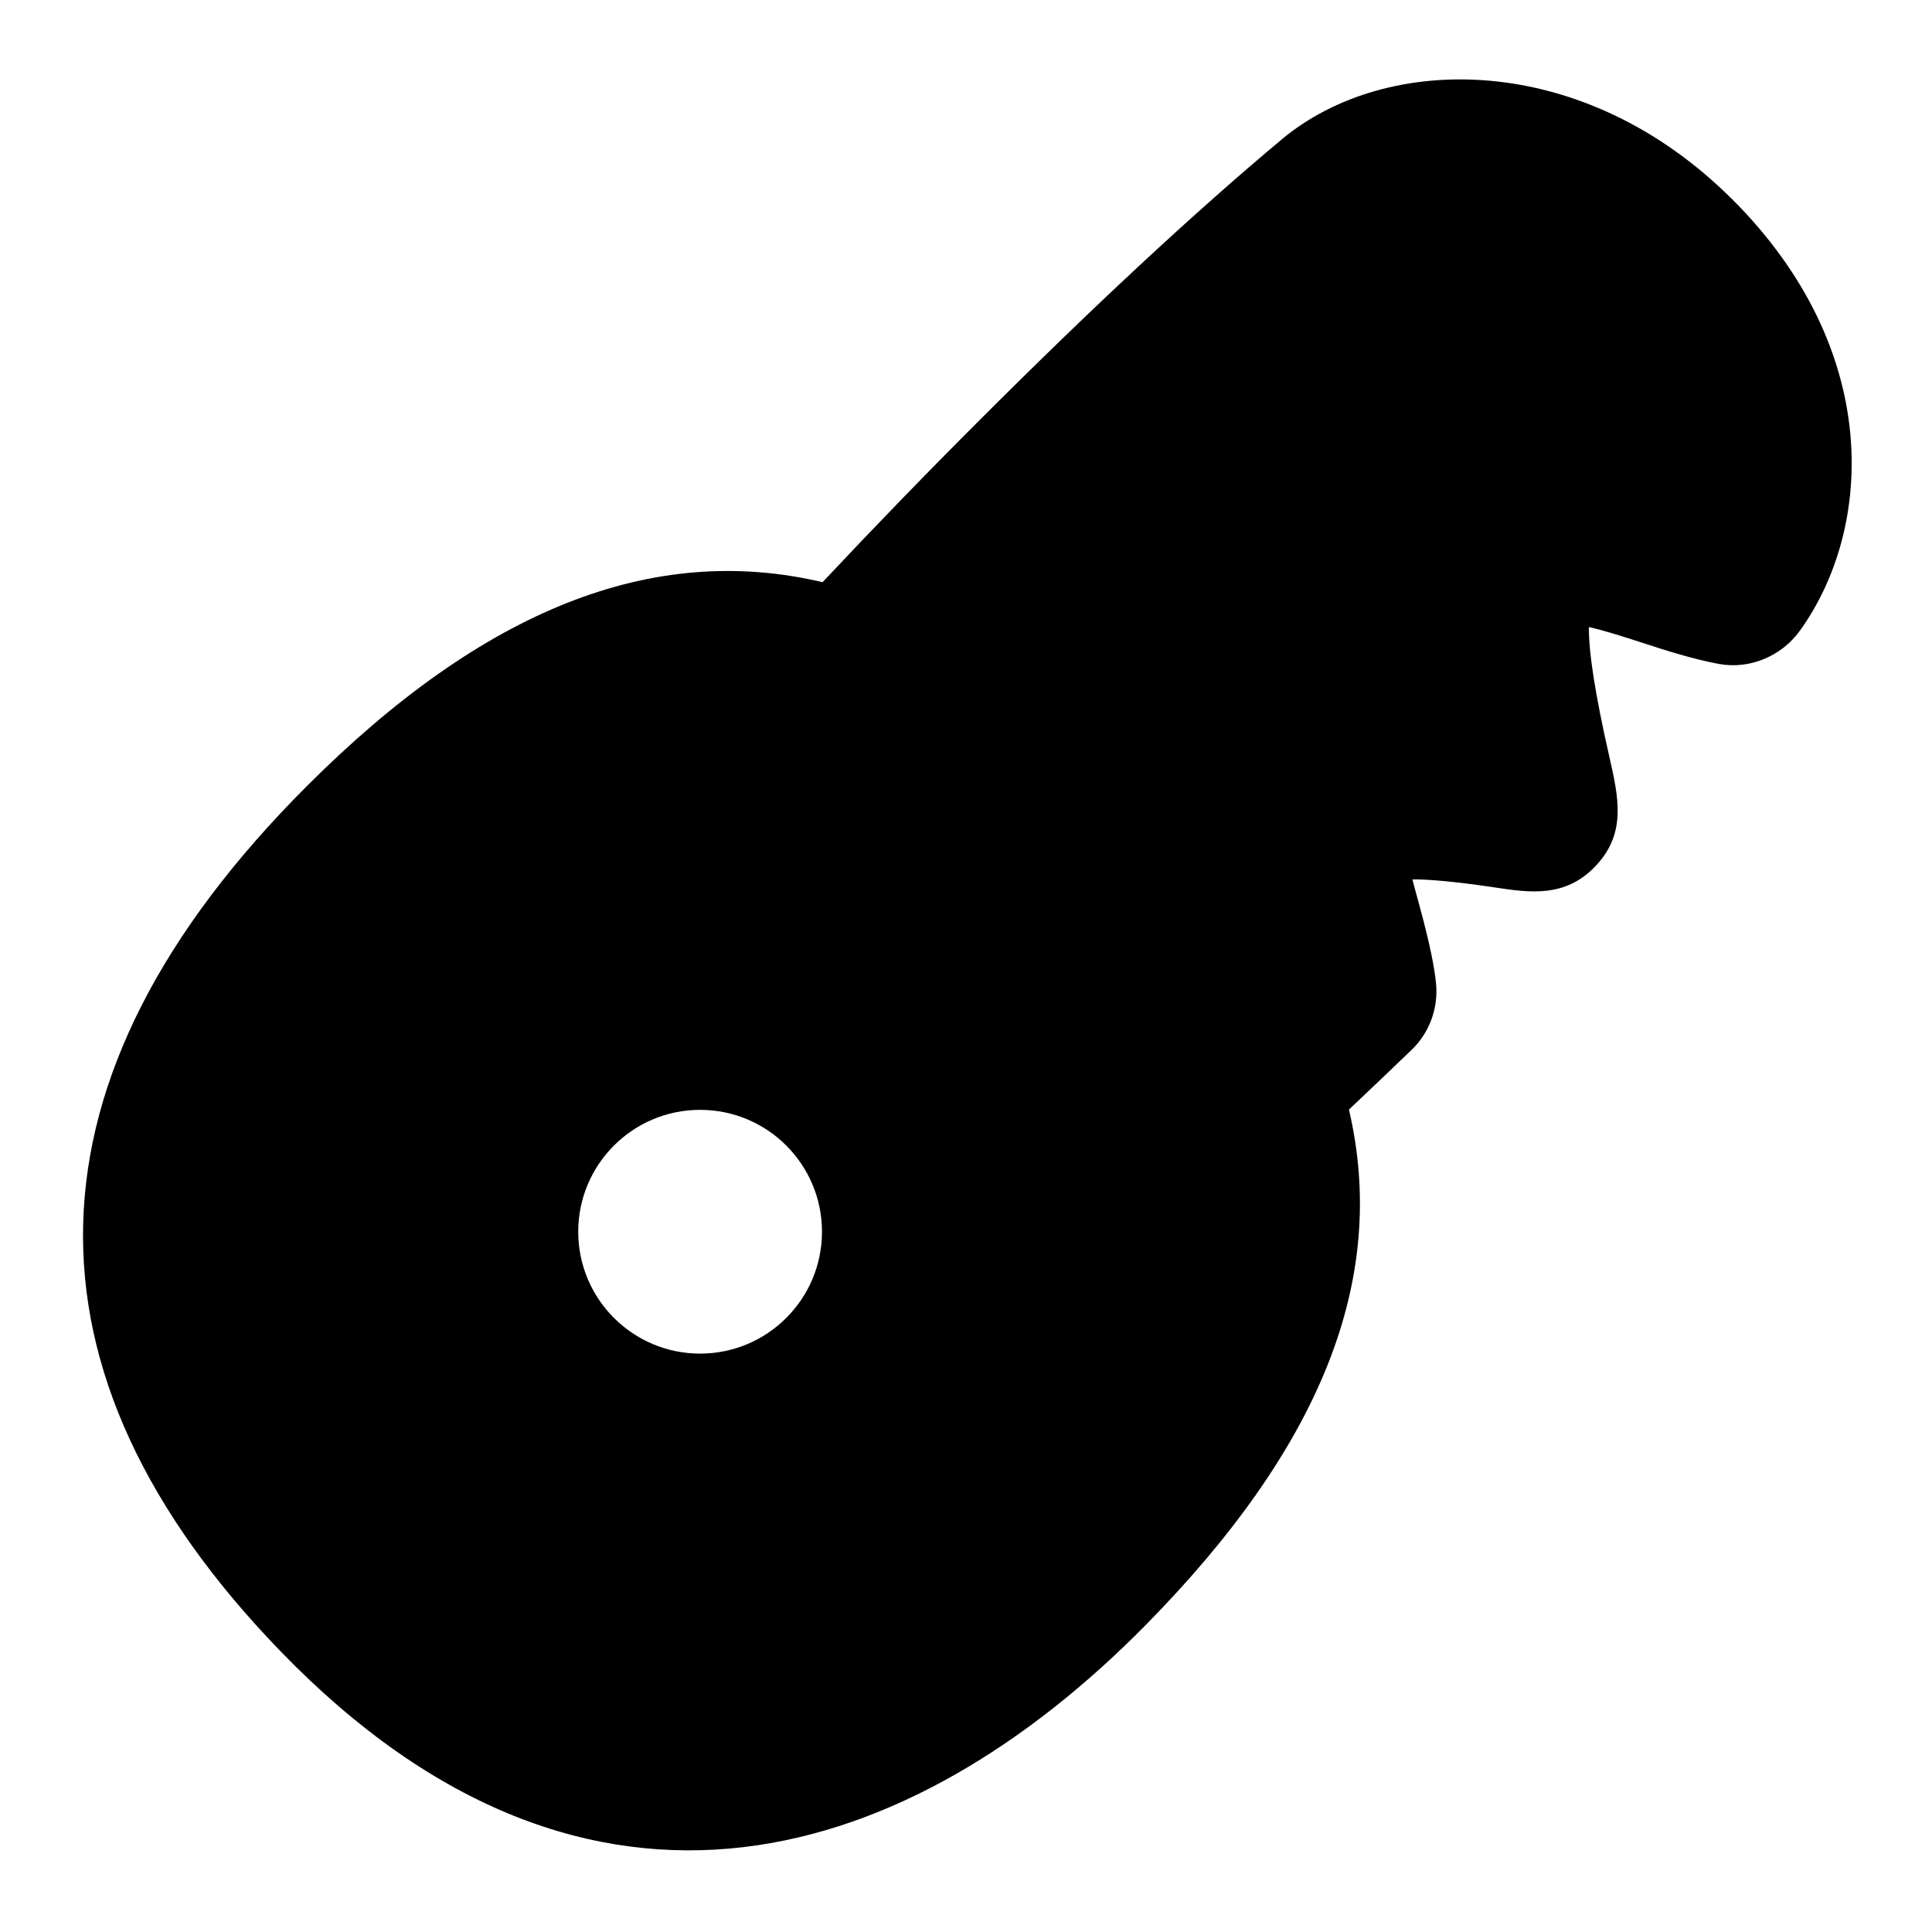 <?xml version="1.0" encoding="UTF-8"?>
<svg xmlns="http://www.w3.org/2000/svg" id="Layer_1" data-name="Layer 1" viewBox="0 0 24 24">
  <path d="M21.515,2.473c-1.849-1.845-4.294-1.826-5.591-.743-1.086,.908-2.349,2.082-3.753,3.487-.7,.699-1.354,1.377-1.953,2.015-2.109-.497-4.211,.337-6.407,2.534C.19,13.388,.133,17.051,3.486,20.514c3.866,3.993,7.859,2.603,10.744-.325,2.174-2.207,3.021-4.293,2.527-6.405,.254-.24,.514-.488,.781-.745,.221-.213,.33-.516,.301-.821-.043-.448-.266-1.164-.293-1.293,.194-.005,.569,.031,1.029,.1,.426,.064,.867,.129,1.24-.261,.394-.409,.292-.855,.175-1.371-.172-.756-.256-1.292-.252-1.603,.194,.042,.46,.129,.642,.188,.327,.107,.66,.212,.974,.27,.382,.07,.777-.097,1.004-.412,.913-1.267,1.039-3.487-.843-5.364Zm-12.818,14.342c-.836,0-1.514-.678-1.514-1.514s.678-1.514,1.514-1.514,1.514,.678,1.514,1.514-.678,1.514-1.514,1.514Z"/>
</svg>
